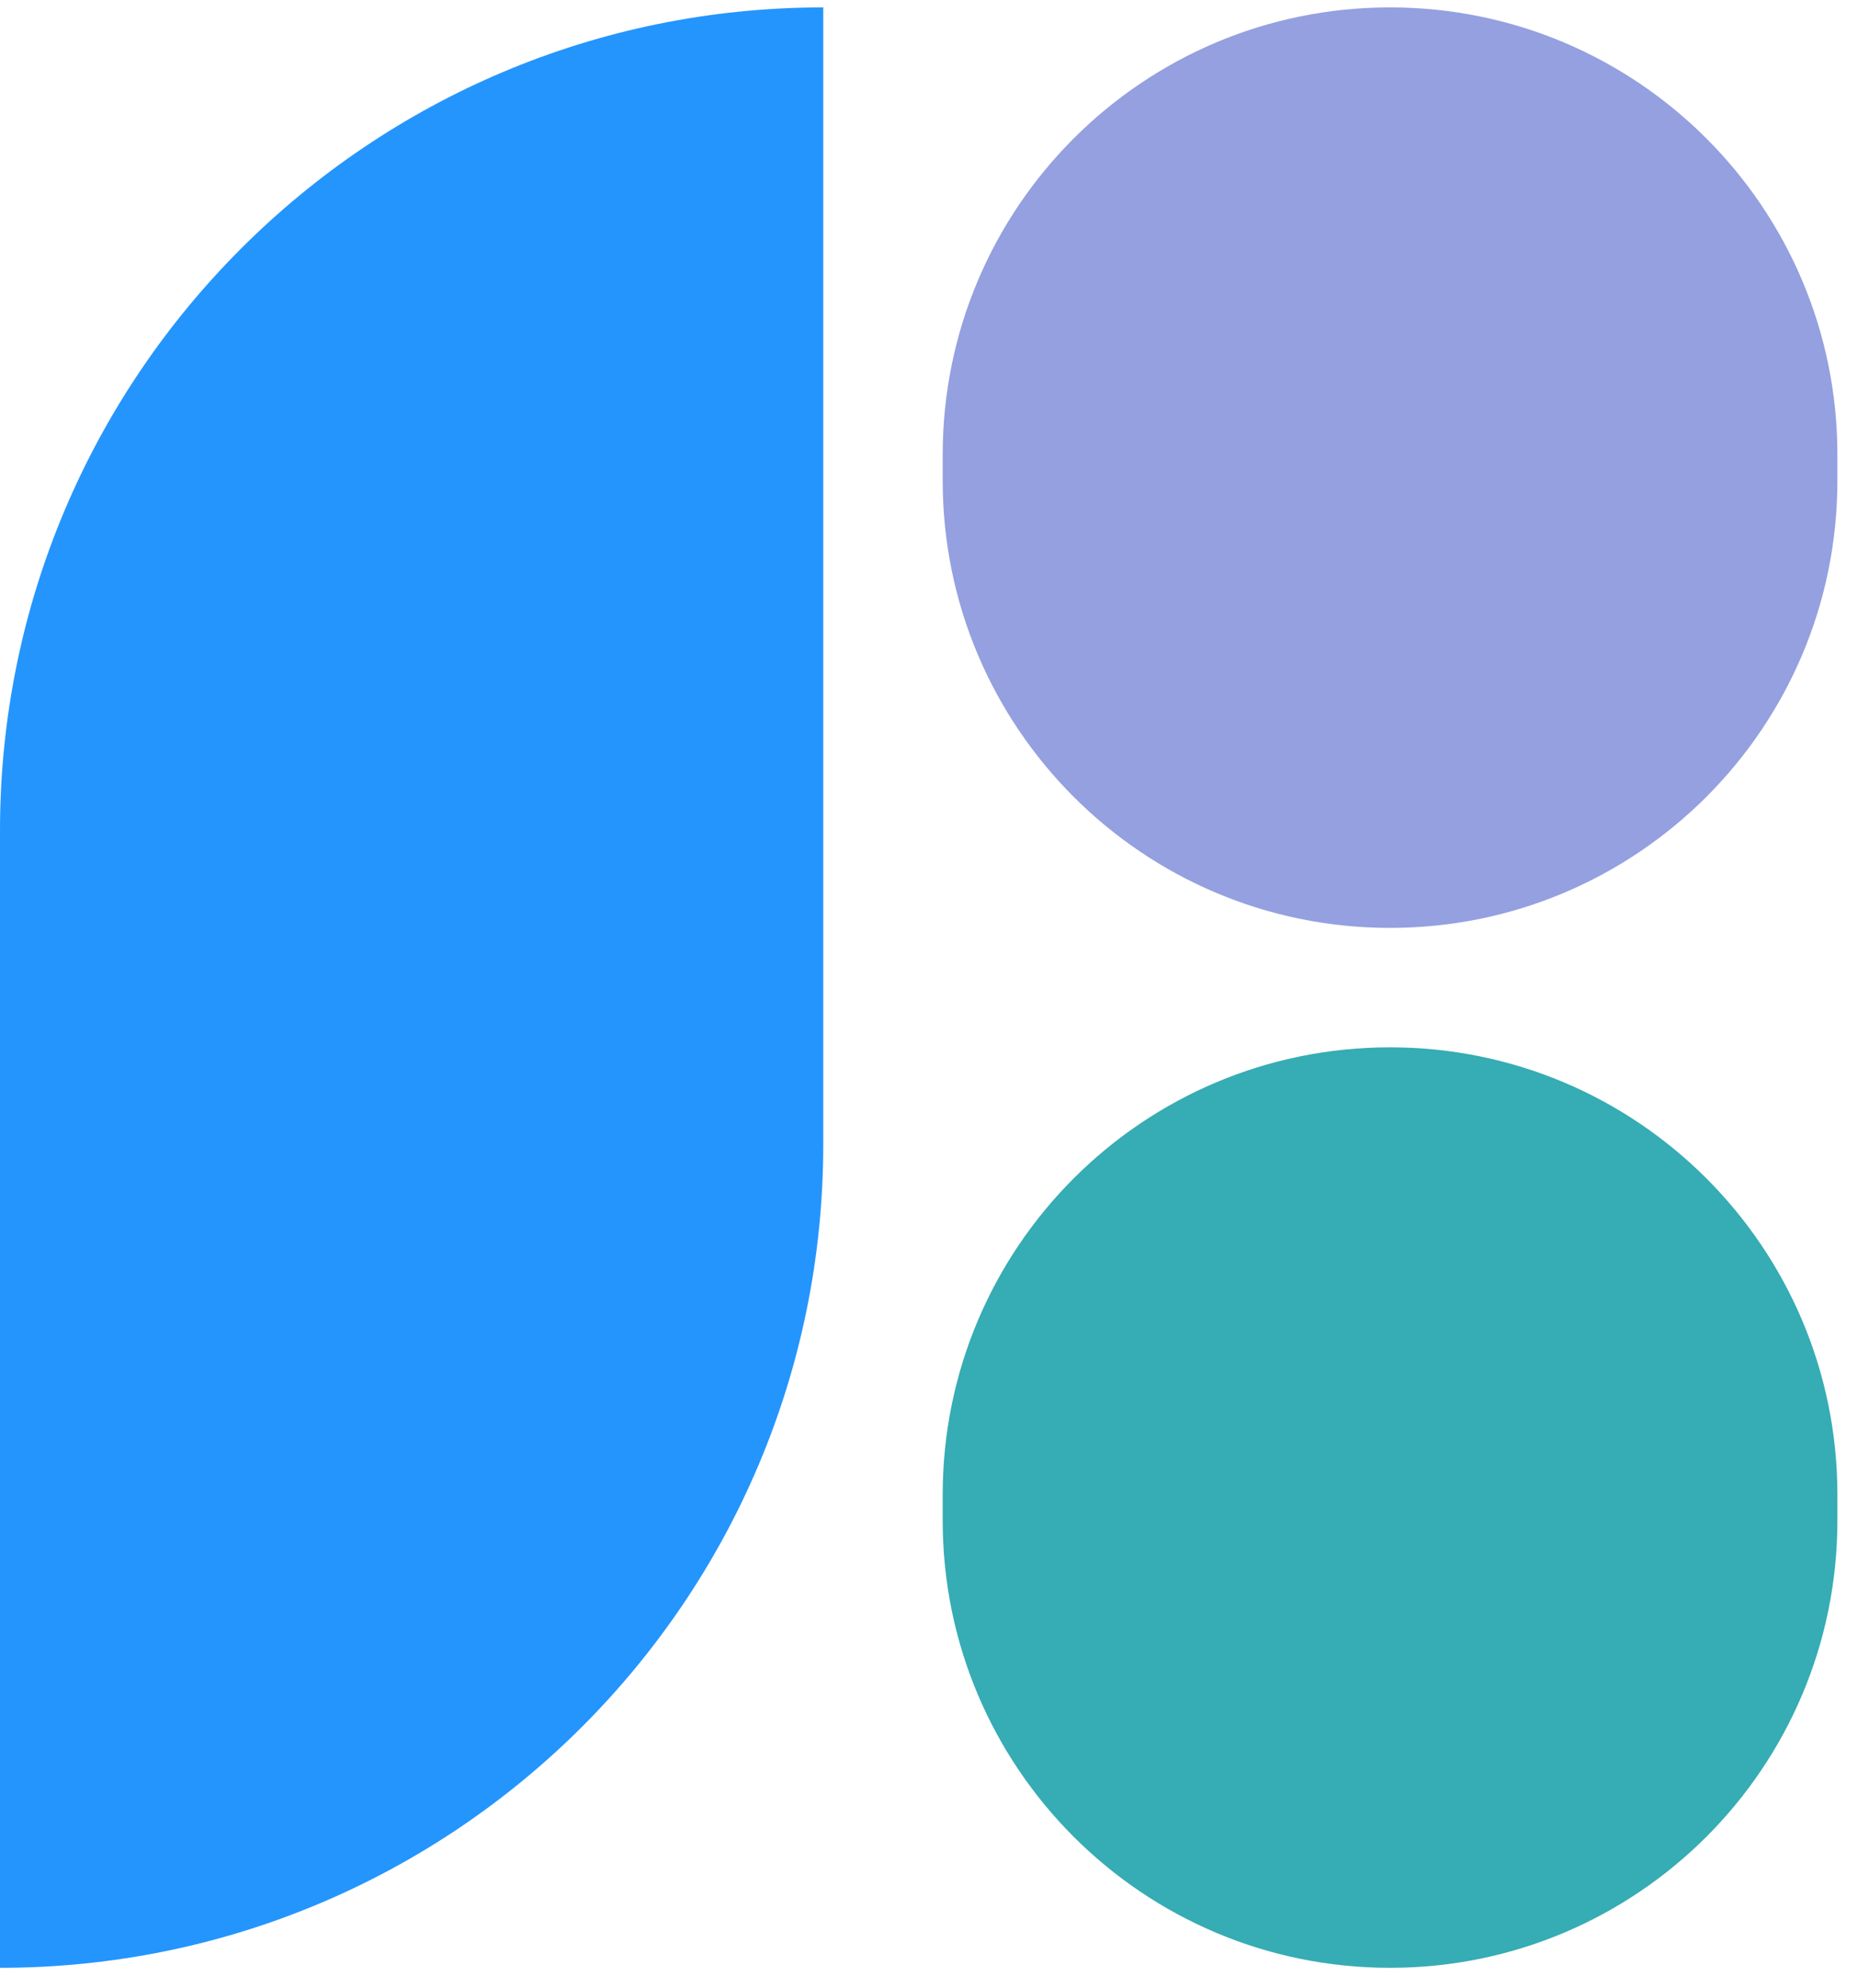 <svg width="57" height="61" viewBox="0 0 57 61" fill="none" xmlns="http://www.w3.org/2000/svg">
<path d="M0 25.483C0 11.534 11.307 0.227 25.256 0.227V35.115C25.256 49.063 13.948 60.371 0 60.371V25.483Z" fill="#2495FD"/>
<path d="M28.92 13.951C28.92 6.371 35.064 0.227 42.644 0.227C50.223 0.227 56.368 6.371 56.368 13.951V14.743C56.368 22.323 50.223 28.467 42.644 28.467C35.064 28.467 28.92 22.323 28.92 14.743V13.951Z" fill="#94A0DF"/>
<path d="M28.92 45.855C28.92 38.275 35.064 32.131 42.644 32.131C50.223 32.131 56.368 38.275 56.368 45.855V46.647C56.368 54.227 50.223 60.371 42.644 60.371C35.064 60.371 28.92 54.227 28.92 46.647V45.855Z" fill="#36ACB4"/>
</svg>
